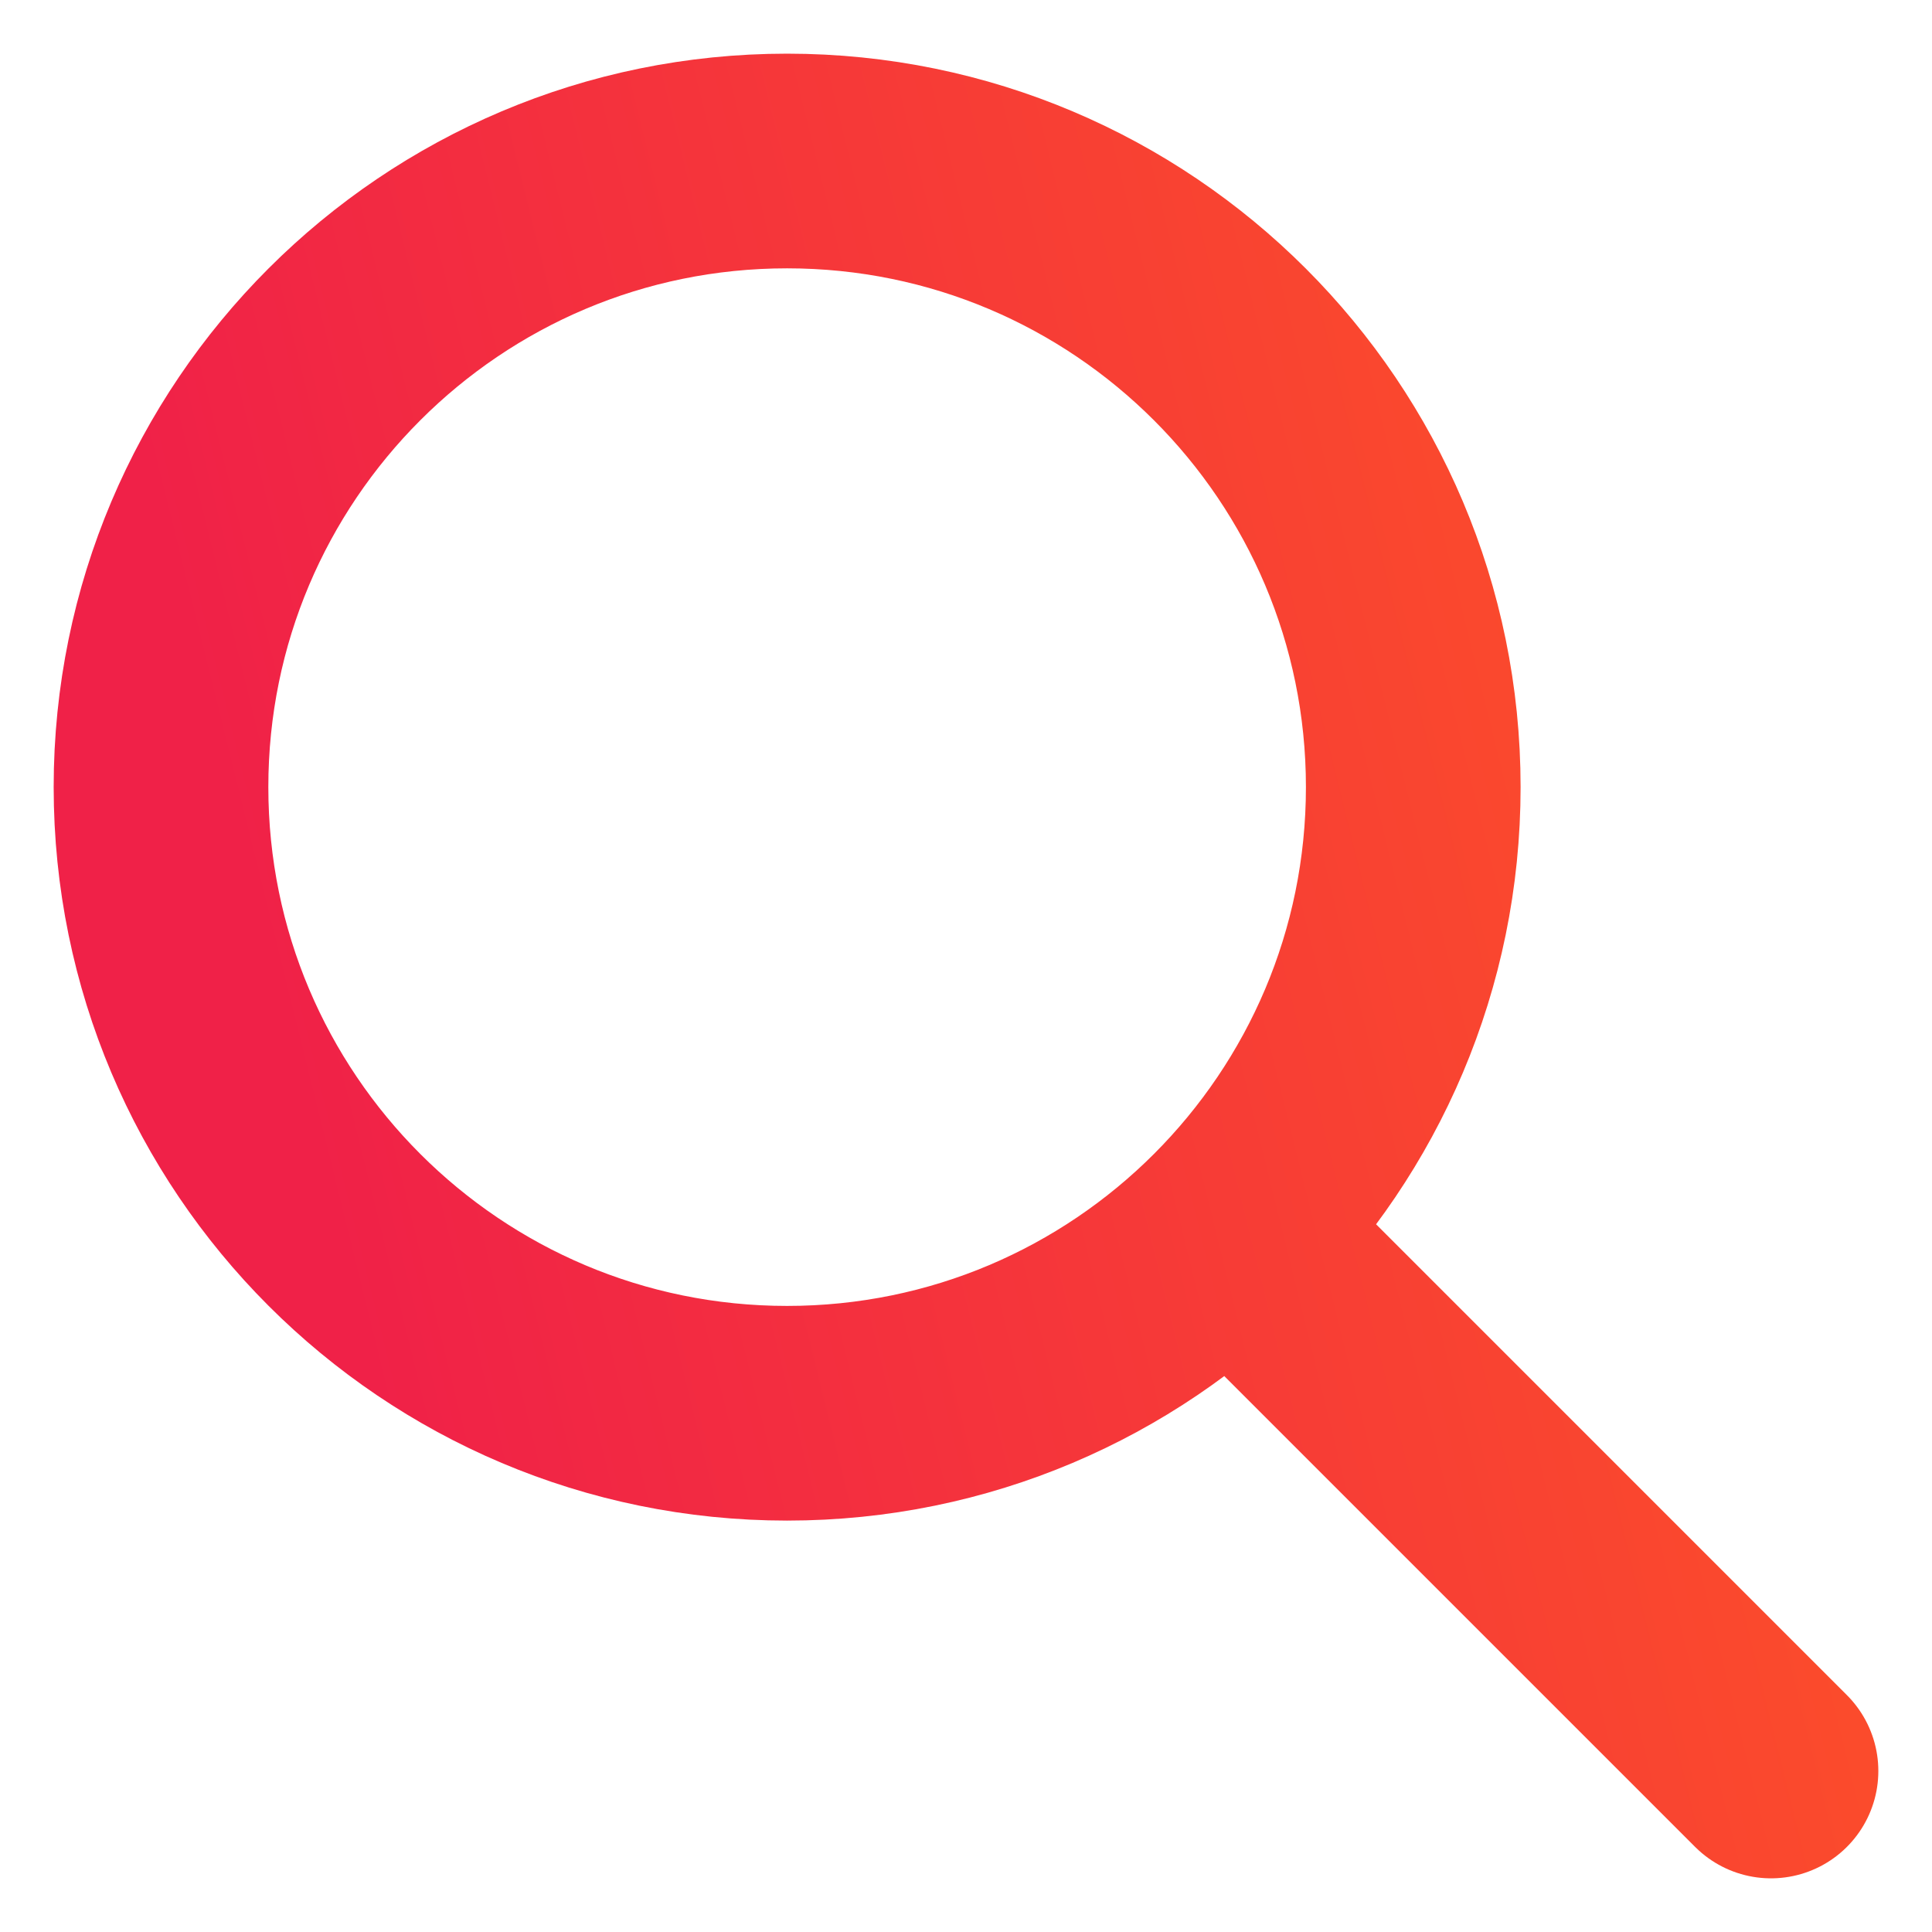 <svg width="18" height="18" viewBox="0 0 18 18" fill="none" xmlns="http://www.w3.org/2000/svg">
<path d="M16.5 16.5L11.5 11.5M13.167 7.333C13.167 10.555 10.555 13.167 7.333 13.167C4.112 13.167 1.5 10.555 1.5 7.333C1.5 4.112 4.112 1.5 7.333 1.5C10.555 1.5 13.167 4.112 13.167 7.333Z" stroke="url(#paint0_linear_602_637)" stroke-width="2" stroke-linecap="round" stroke-linejoin="round"/>
<defs>
<linearGradient id="paint0_linear_602_637" x1="2.7" y1="16.5" x2="21.231" y2="11.907" gradientUnits="userSpaceOnUse">
<stop offset="0.083" stop-color="#F02148"/>
<stop offset="1" stop-color="#FF5B21"/>
</linearGradient>
</defs>
</svg>
